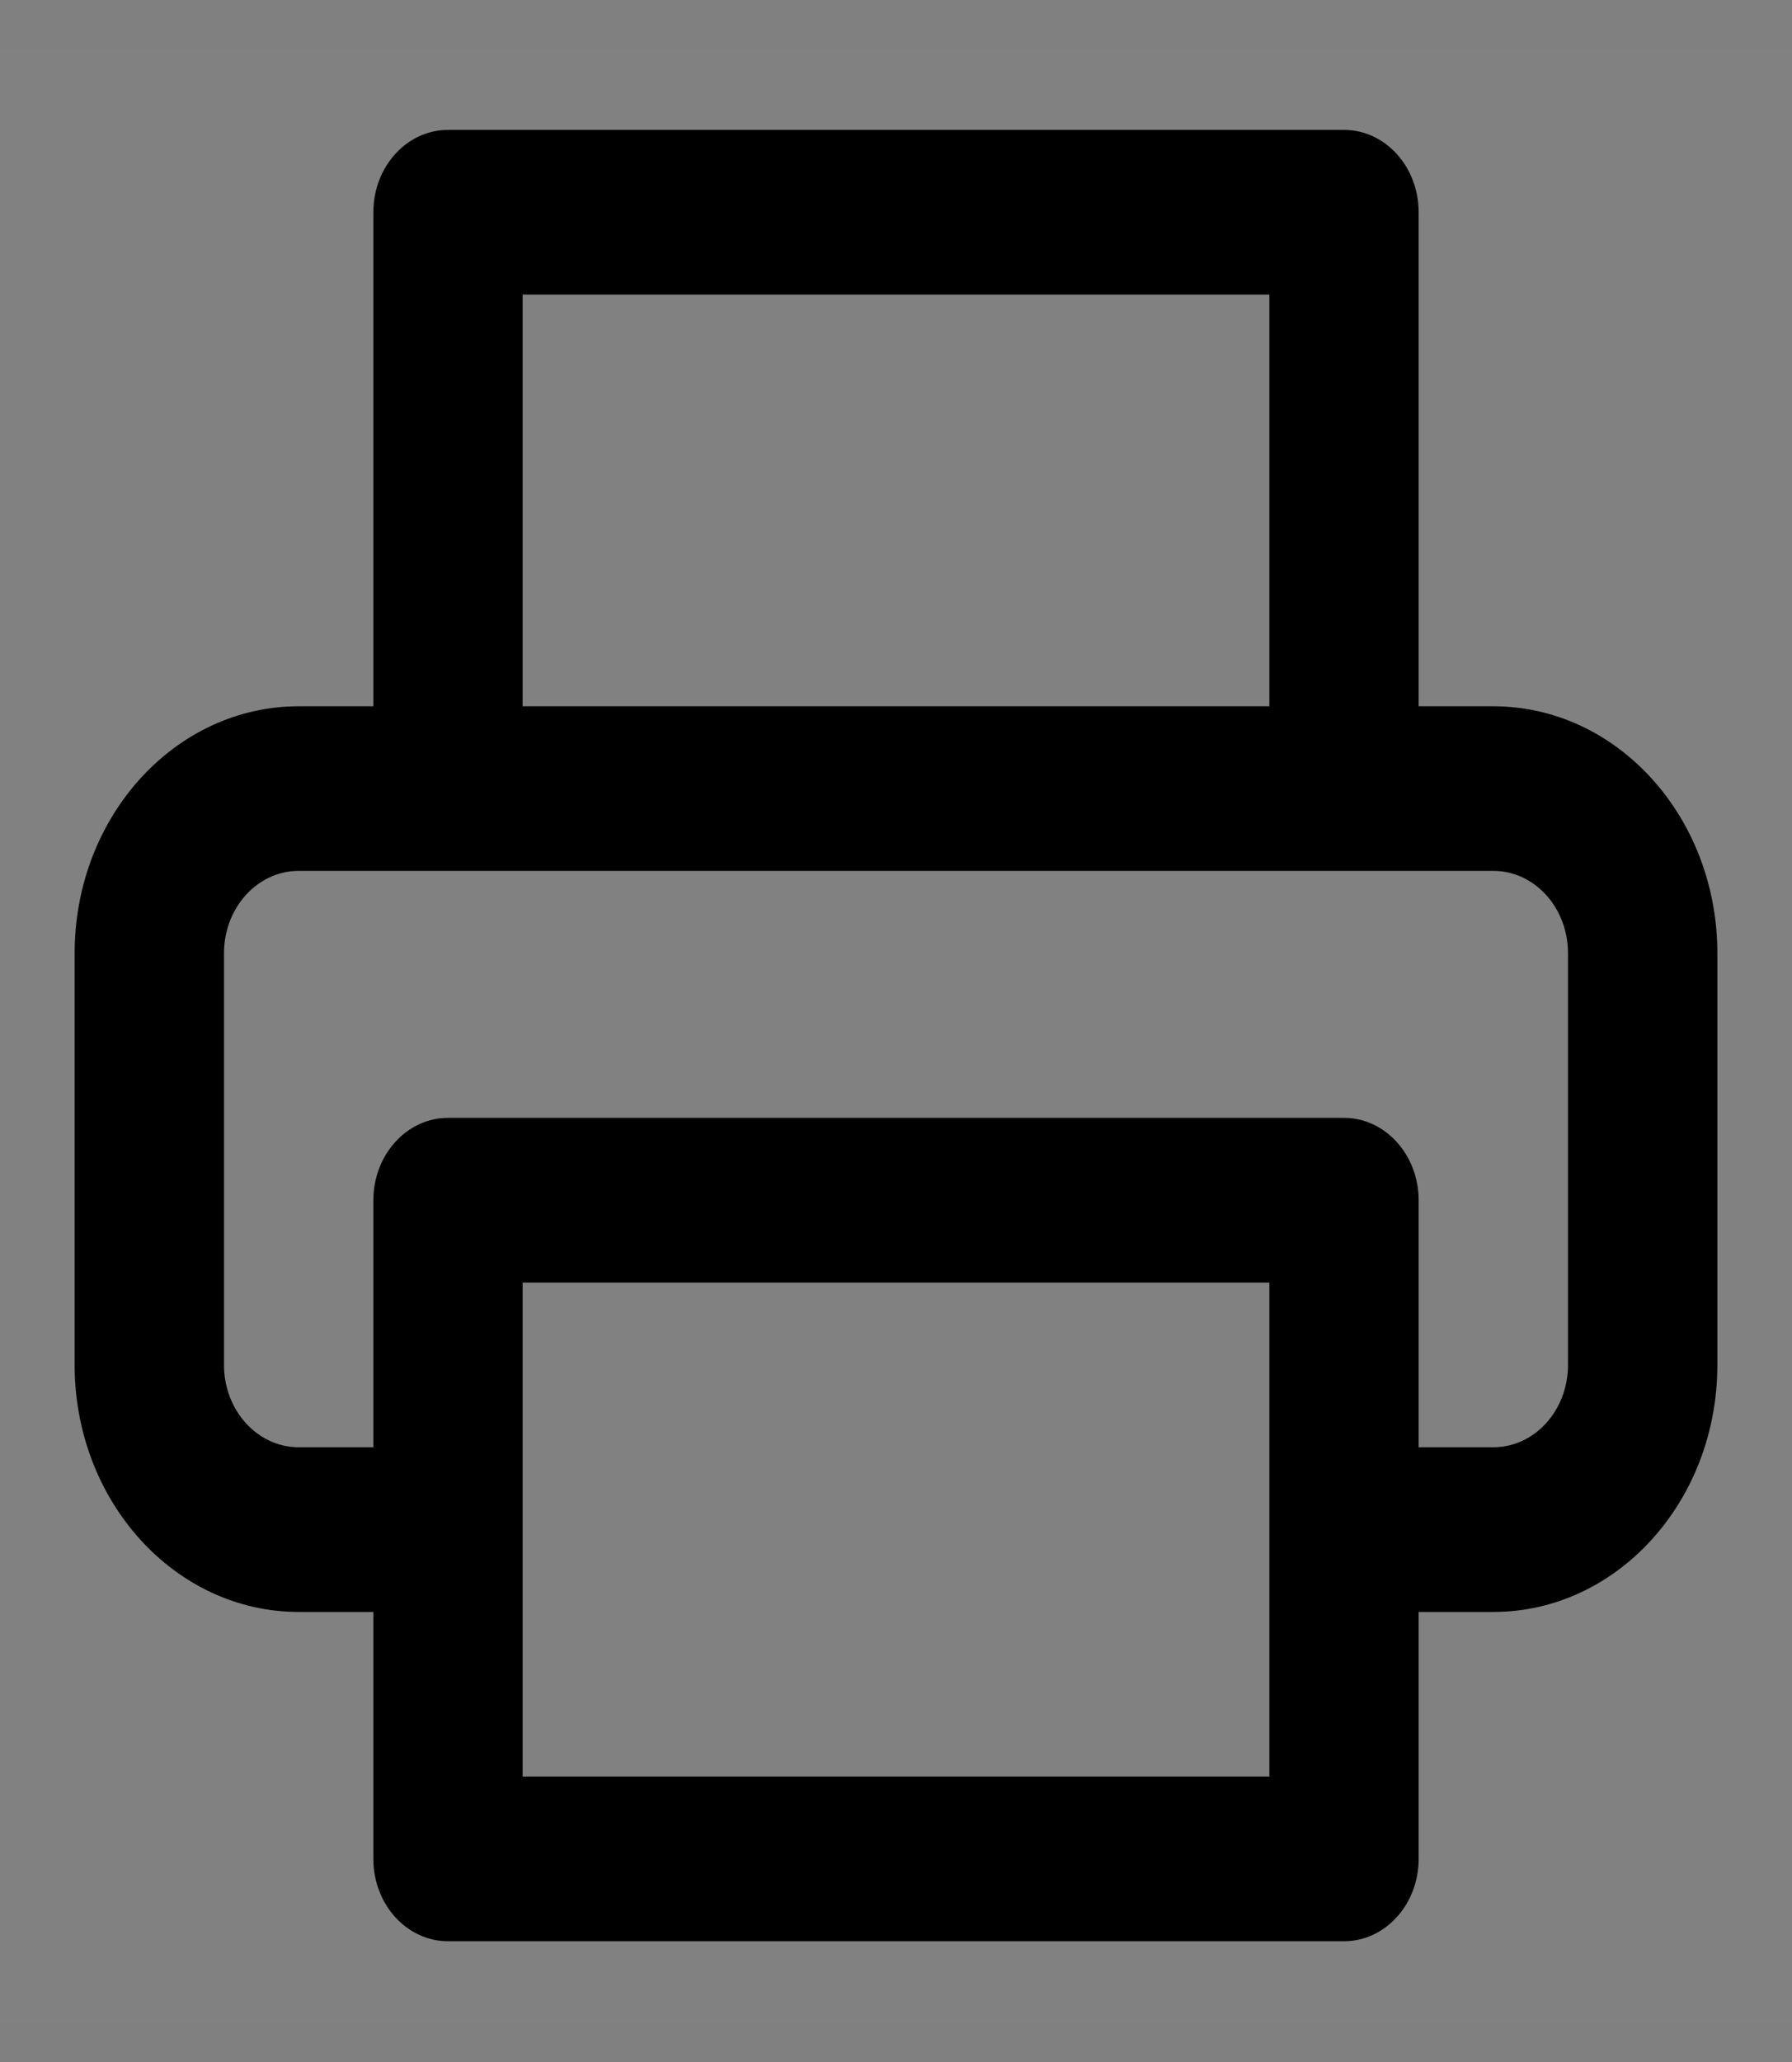 <svg width="20" height="23" viewBox="0 0 20 23" fill="none" xmlns="http://www.w3.org/2000/svg">
<rect x="0" y="0" width="20" height="23" fill="#808080" stroke="none"/>
<rect y="0.531" width="20" height="22.041" fill="white" fill-opacity="0.01"/>
<path fill-rule="evenodd" clip-rule="evenodd" d="M5.833 3.286H14.167V7.878H5.833V3.286ZM15.833 2.367V7.878H16.667C18.047 7.878 19.167 9.111 19.167 10.633V15.225C19.167 16.746 18.047 17.98 16.667 17.98H15.833V20.735C15.833 21.242 15.46 21.653 15 21.653H5C4.54 21.653 4.167 21.242 4.167 20.735V17.98H3.333C1.953 17.98 0.833 16.746 0.833 15.225V10.633C0.833 9.111 1.953 7.878 3.333 7.878H4.167V2.367C4.167 1.86 4.54 1.449 5 1.449H15C15.46 1.449 15.833 1.86 15.833 2.367ZM5.833 17.061L5.833 19.816H14.167V17.063C14.167 17.062 14.167 17.062 14.167 17.061C14.167 17.061 14.167 17.06 14.167 17.06V14.306H5.833L5.833 17.061ZM15.833 16.143V13.388C15.833 12.881 15.46 12.469 15 12.469H5C4.54 12.469 4.167 12.881 4.167 13.388V16.143H3.333C2.873 16.143 2.5 15.732 2.5 15.225V10.633C2.5 10.125 2.873 9.714 3.333 9.714H4.993L5 9.714L5.007 9.714H14.993L15 9.714L15.007 9.714H16.667C17.127 9.714 17.5 10.125 17.5 10.633V15.225C17.5 15.732 17.127 16.143 16.667 16.143H15.833Z" fill="black"/>
</svg>
